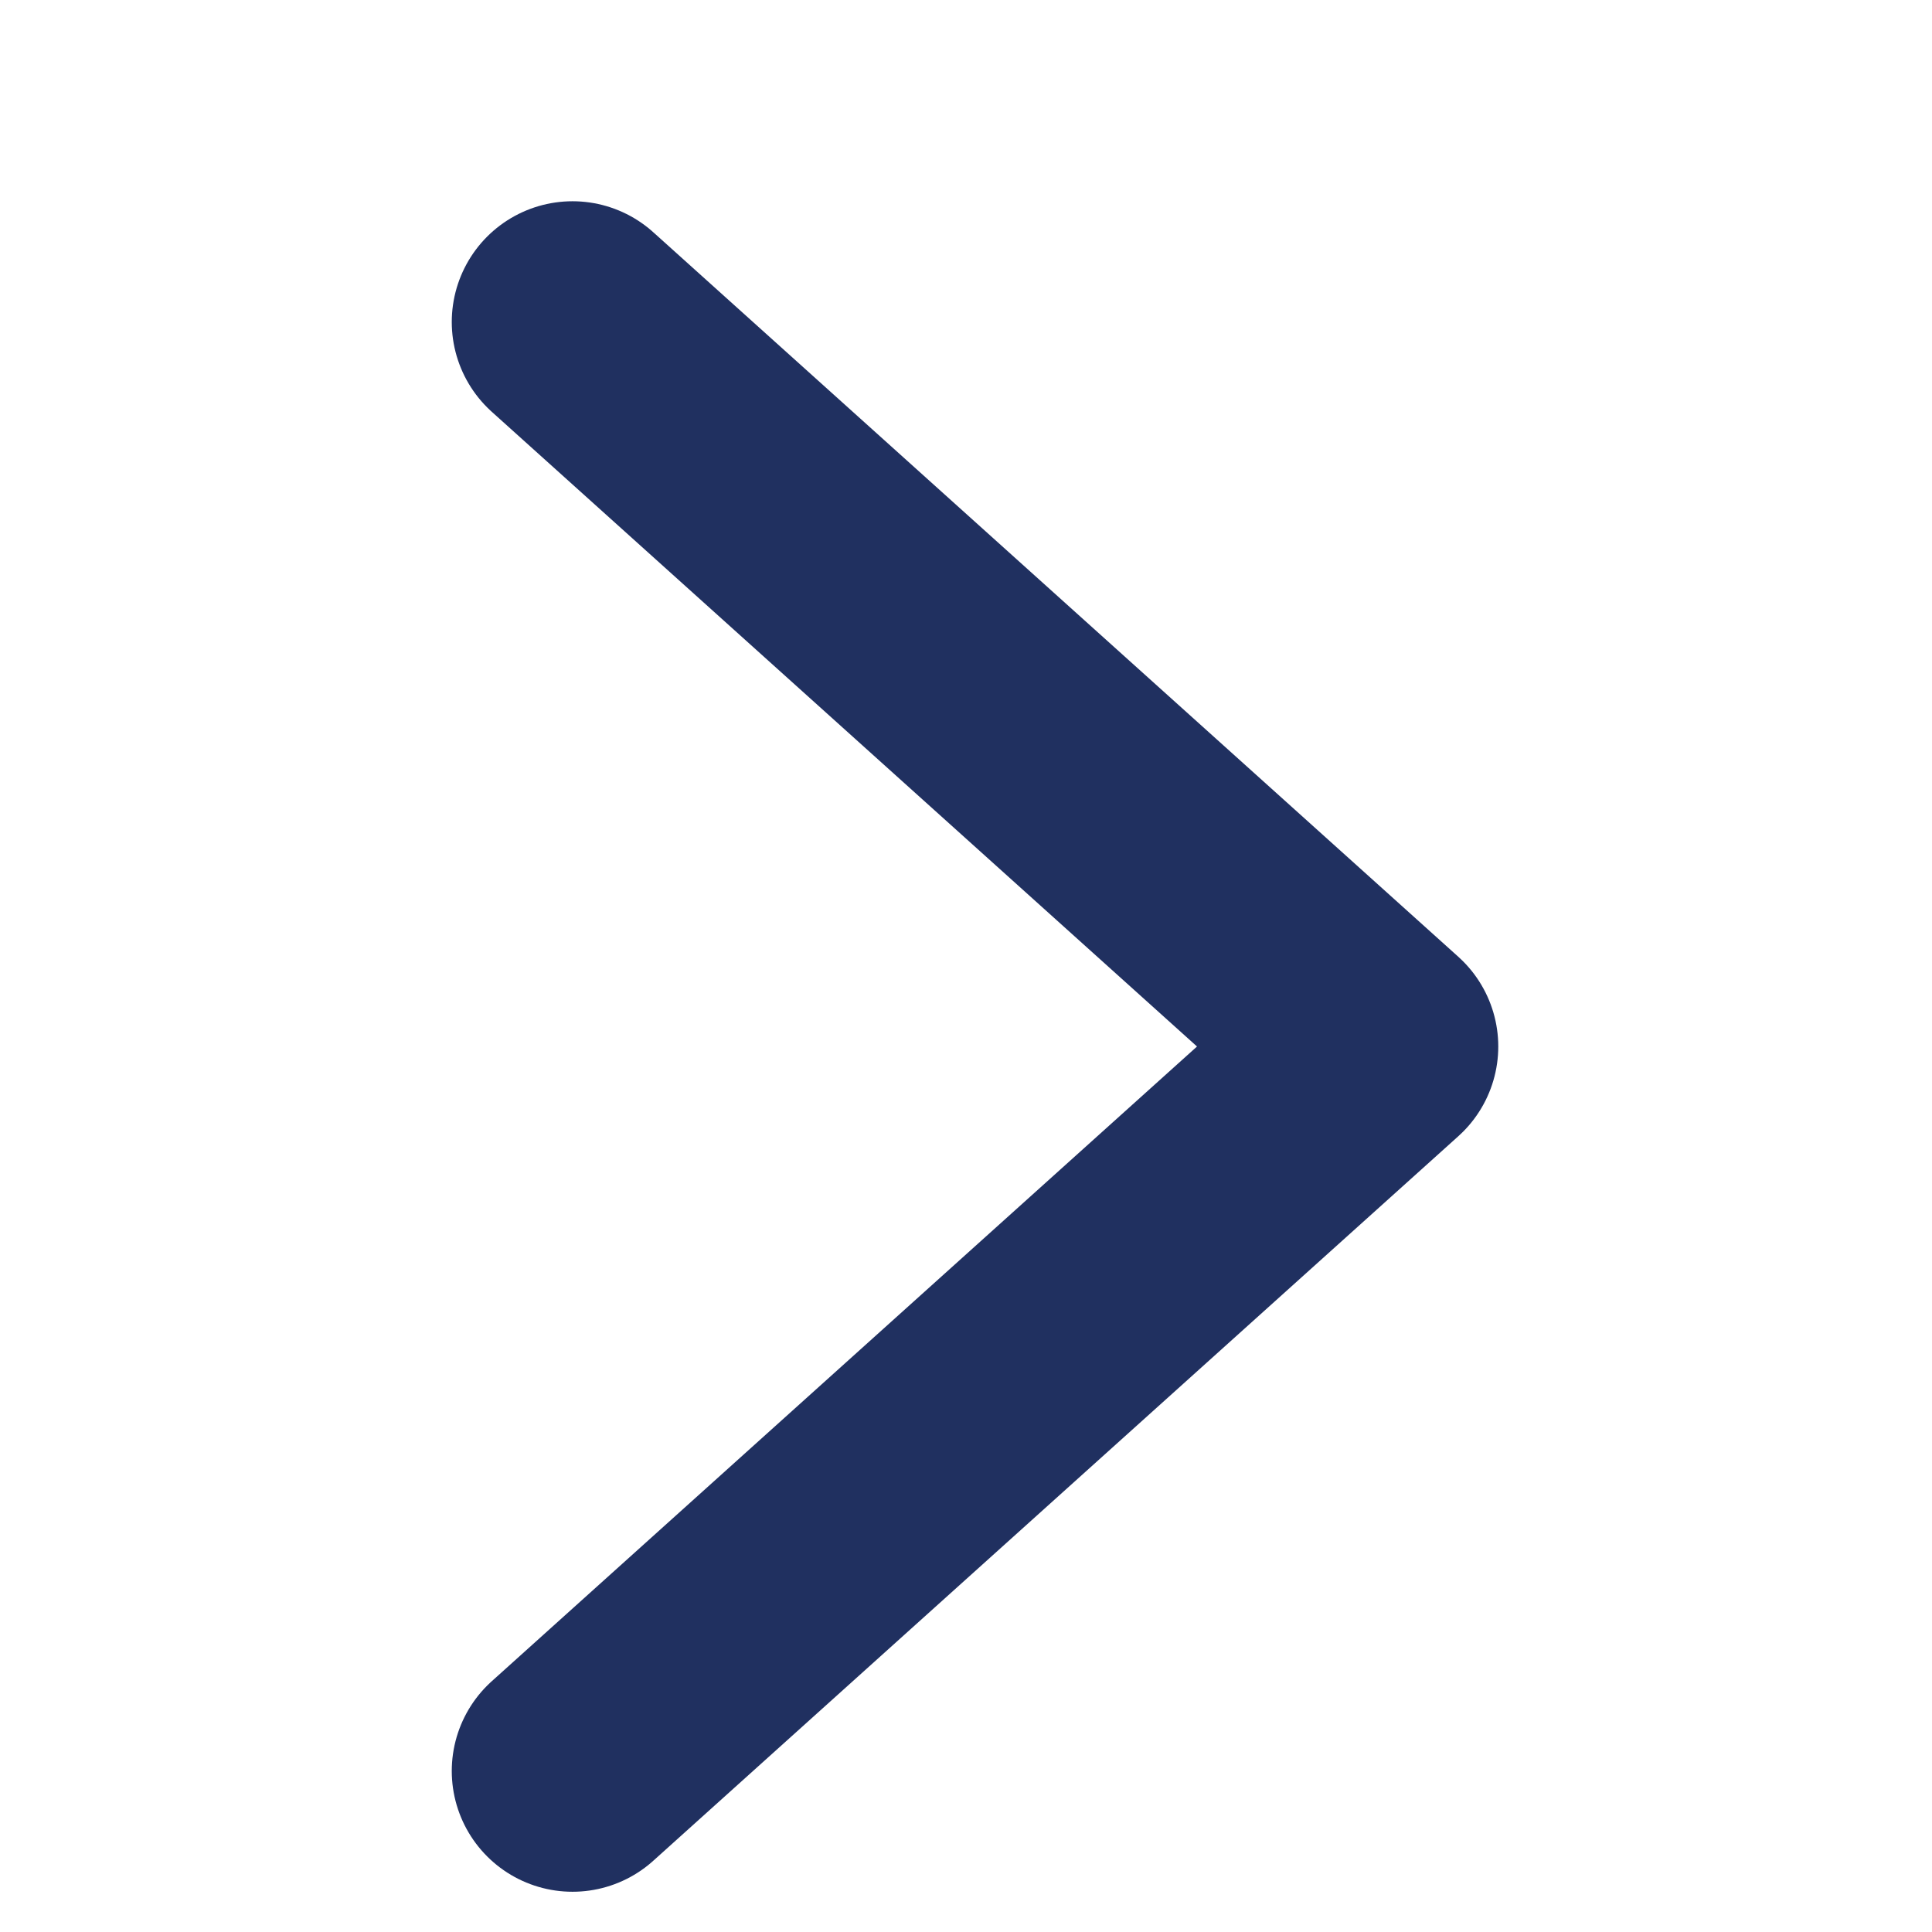 <svg width="12" height="12" viewBox="0 0 12 12" fill="none" xmlns="http://www.w3.org/2000/svg">
<path d="M3.556 2L8.556 6.5L3.556 11" stroke="#203060" stroke-width="1.5" stroke-linecap="round" stroke-linejoin="round"/>
</svg>
